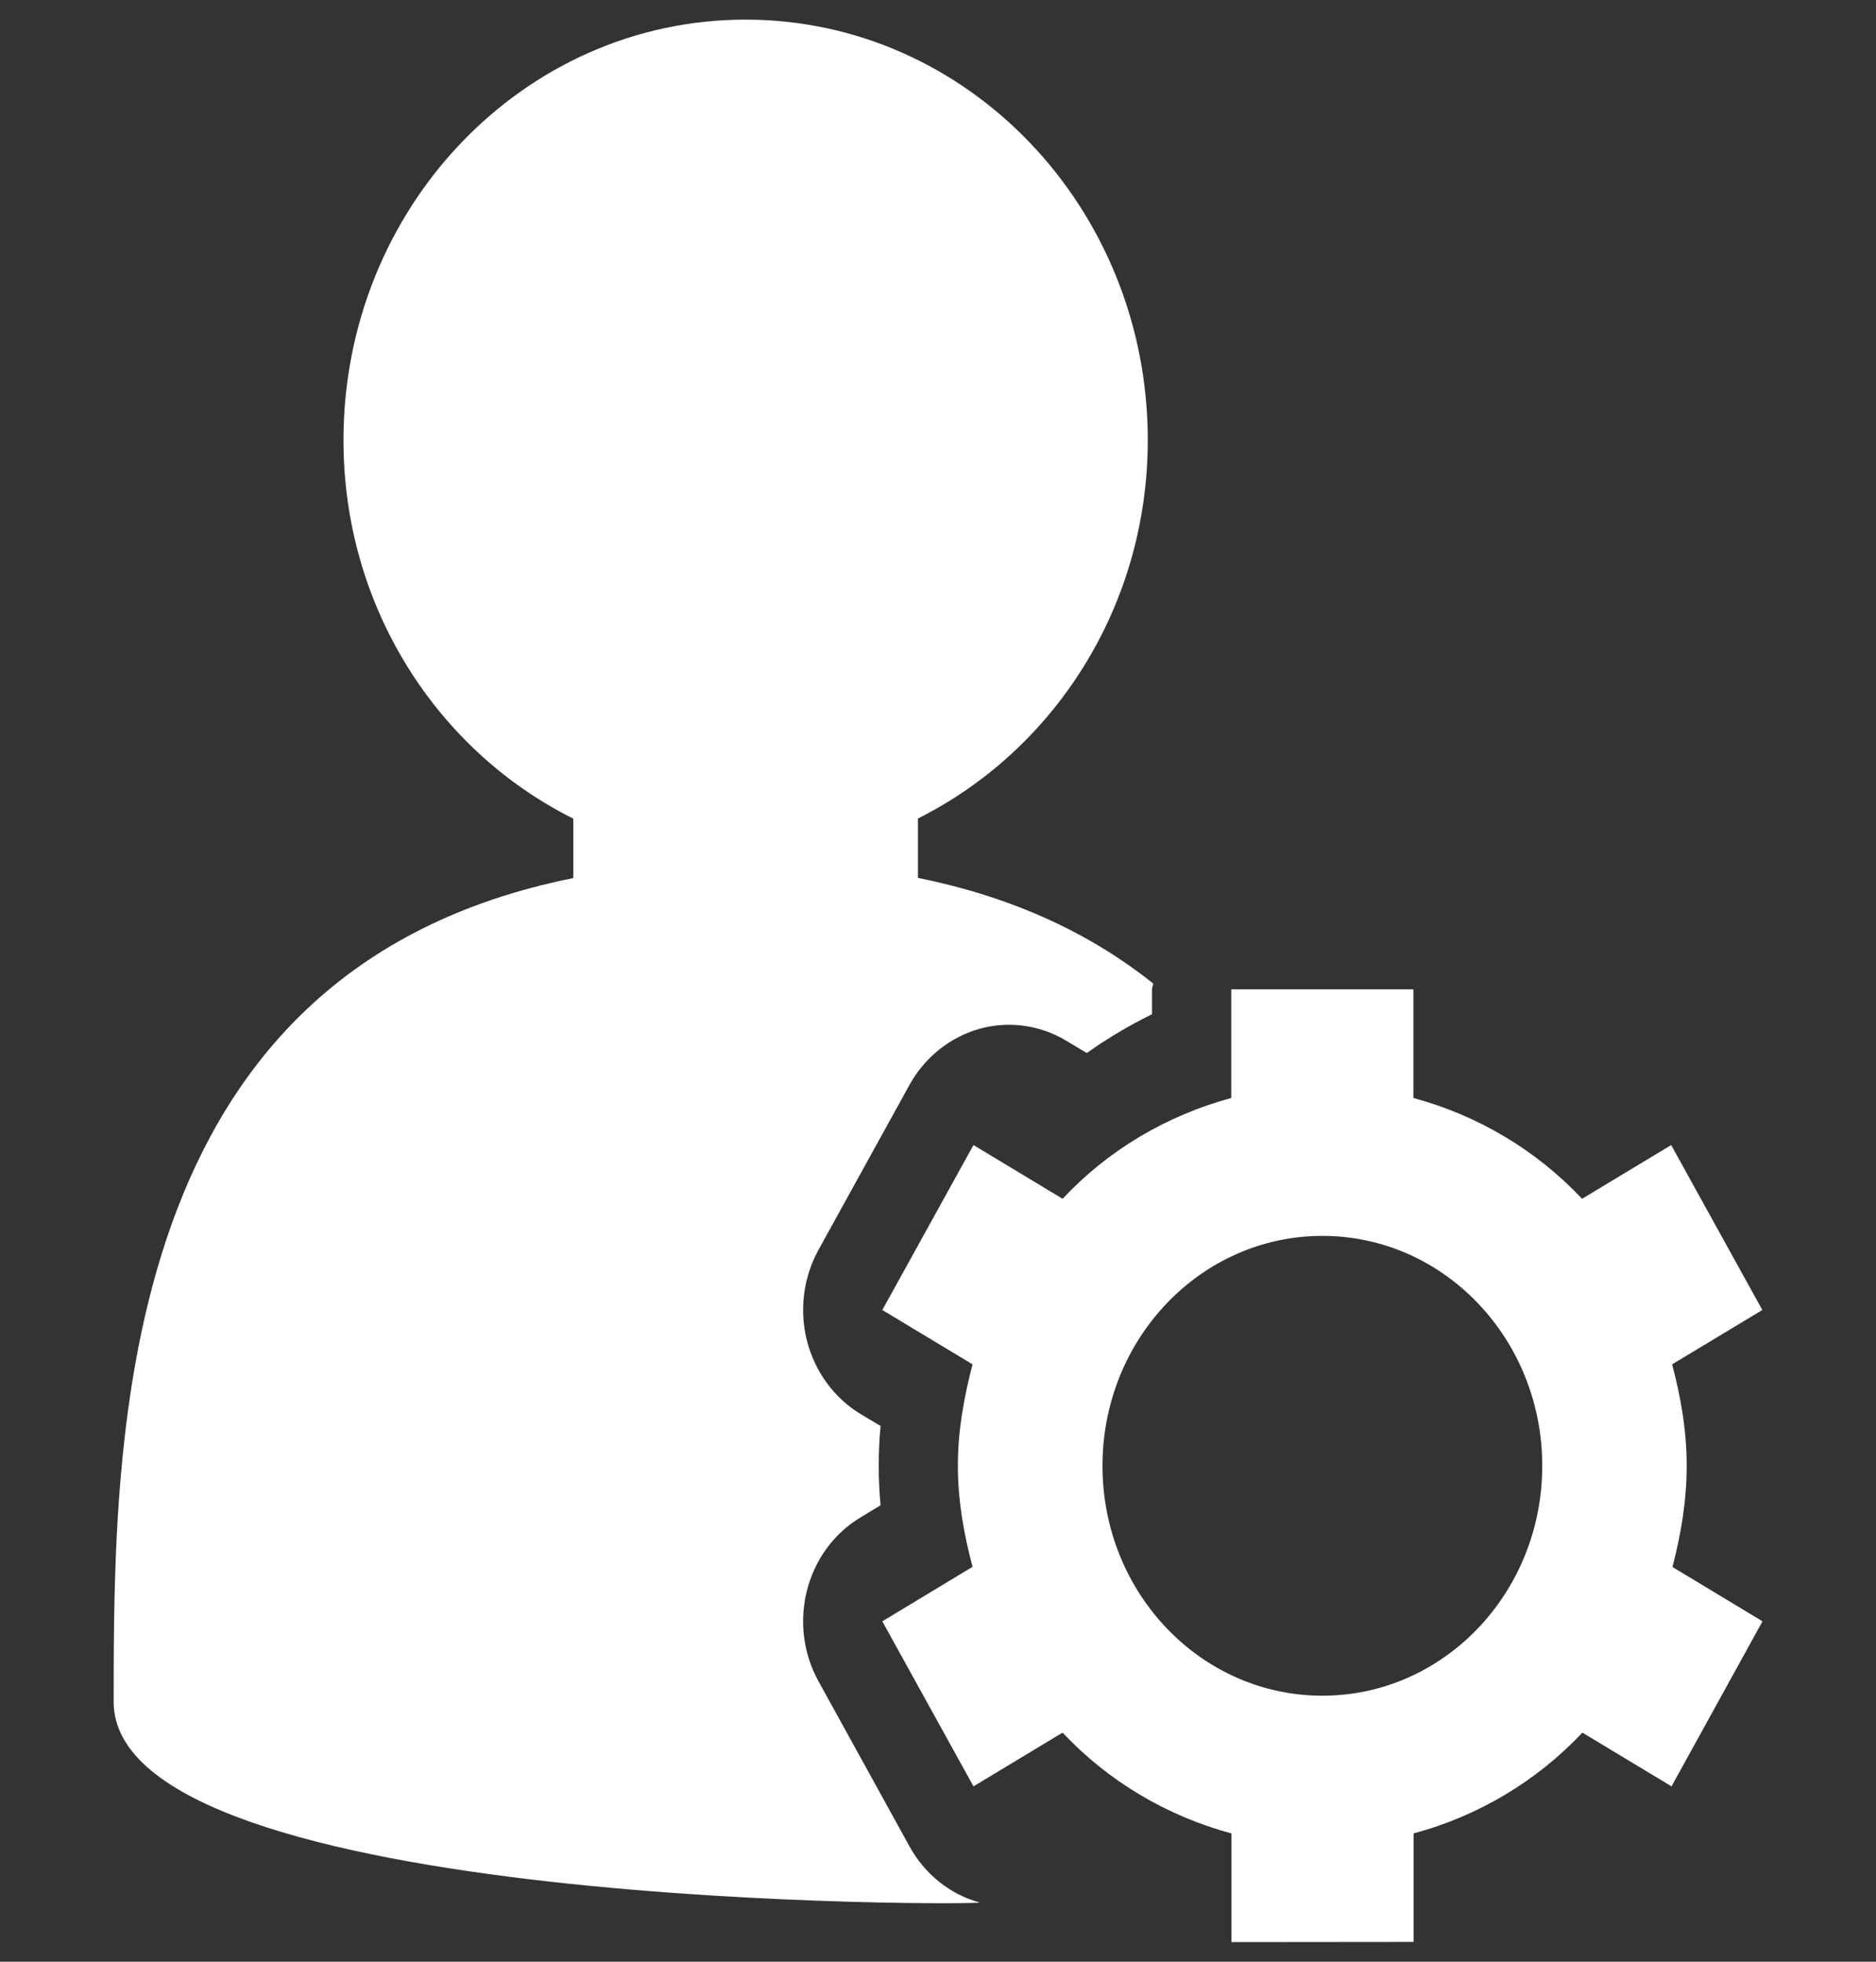 <svg width="22" height="23" viewBox="0 0 22 23" fill="none" xmlns="http://www.w3.org/2000/svg">
<rect x="0" y="0" width="22" height="23" fill="#333333" stroke="none"/>
<path d="M10.666 21.648L9.599 19.713C9.227 19.039 9.447 18.179 10.091 17.791L10.327 17.648C10.311 17.494 10.305 17.337 10.305 17.183C10.305 17.029 10.311 16.875 10.327 16.719L10.091 16.578C9.783 16.392 9.557 16.082 9.464 15.723C9.372 15.362 9.42 14.978 9.599 14.653L10.666 12.719C10.844 12.397 11.141 12.16 11.484 12.063C11.598 12.031 11.715 12.015 11.834 12.015C12.069 12.015 12.302 12.08 12.507 12.204L12.745 12.346C12.987 12.174 13.244 12.022 13.51 11.891V11.597C13.51 11.574 13.523 11.553 13.523 11.53C12.811 10.964 11.917 10.525 10.765 10.293V9.596C12.353 8.802 13.46 7.121 13.46 5.159C13.46 2.438 11.348 0.23 8.743 0.23C6.138 0.23 4.028 2.438 4.028 5.161C4.028 7.125 5.135 8.807 6.723 9.598V10.295C1.353 11.371 1.333 16.808 1.333 19.953C1.333 22.407 11.601 22.338 11.486 22.305C11.139 22.209 10.844 21.972 10.666 21.648Z" fill="white"/>
<path d="M19.78 17.183C19.78 16.769 19.71 16.378 19.609 15.996L20.667 15.359L19.598 13.425L18.553 14.055C18.018 13.487 17.338 13.08 16.575 12.873V11.599H14.439V12.873C13.677 13.08 12.995 13.485 12.461 14.055L11.416 13.425L10.347 15.359L11.405 15.996C11.306 16.378 11.233 16.769 11.233 17.183C11.233 17.597 11.304 17.988 11.405 18.37L10.347 19.009L11.416 20.944L12.461 20.314C12.995 20.882 13.677 21.289 14.441 21.496V22.77L16.577 22.768V21.496C17.338 21.291 18.022 20.882 18.557 20.314L19.602 20.944L20.669 19.009L19.613 18.372C19.712 17.991 19.78 17.6 19.78 17.183ZM15.508 19.881C14.082 19.881 12.929 18.676 12.929 17.186C12.929 15.697 14.082 14.49 15.508 14.49C16.933 14.49 18.086 15.697 18.086 17.186C18.086 18.674 16.933 19.881 15.508 19.881Z" fill="white"/>
</svg>
